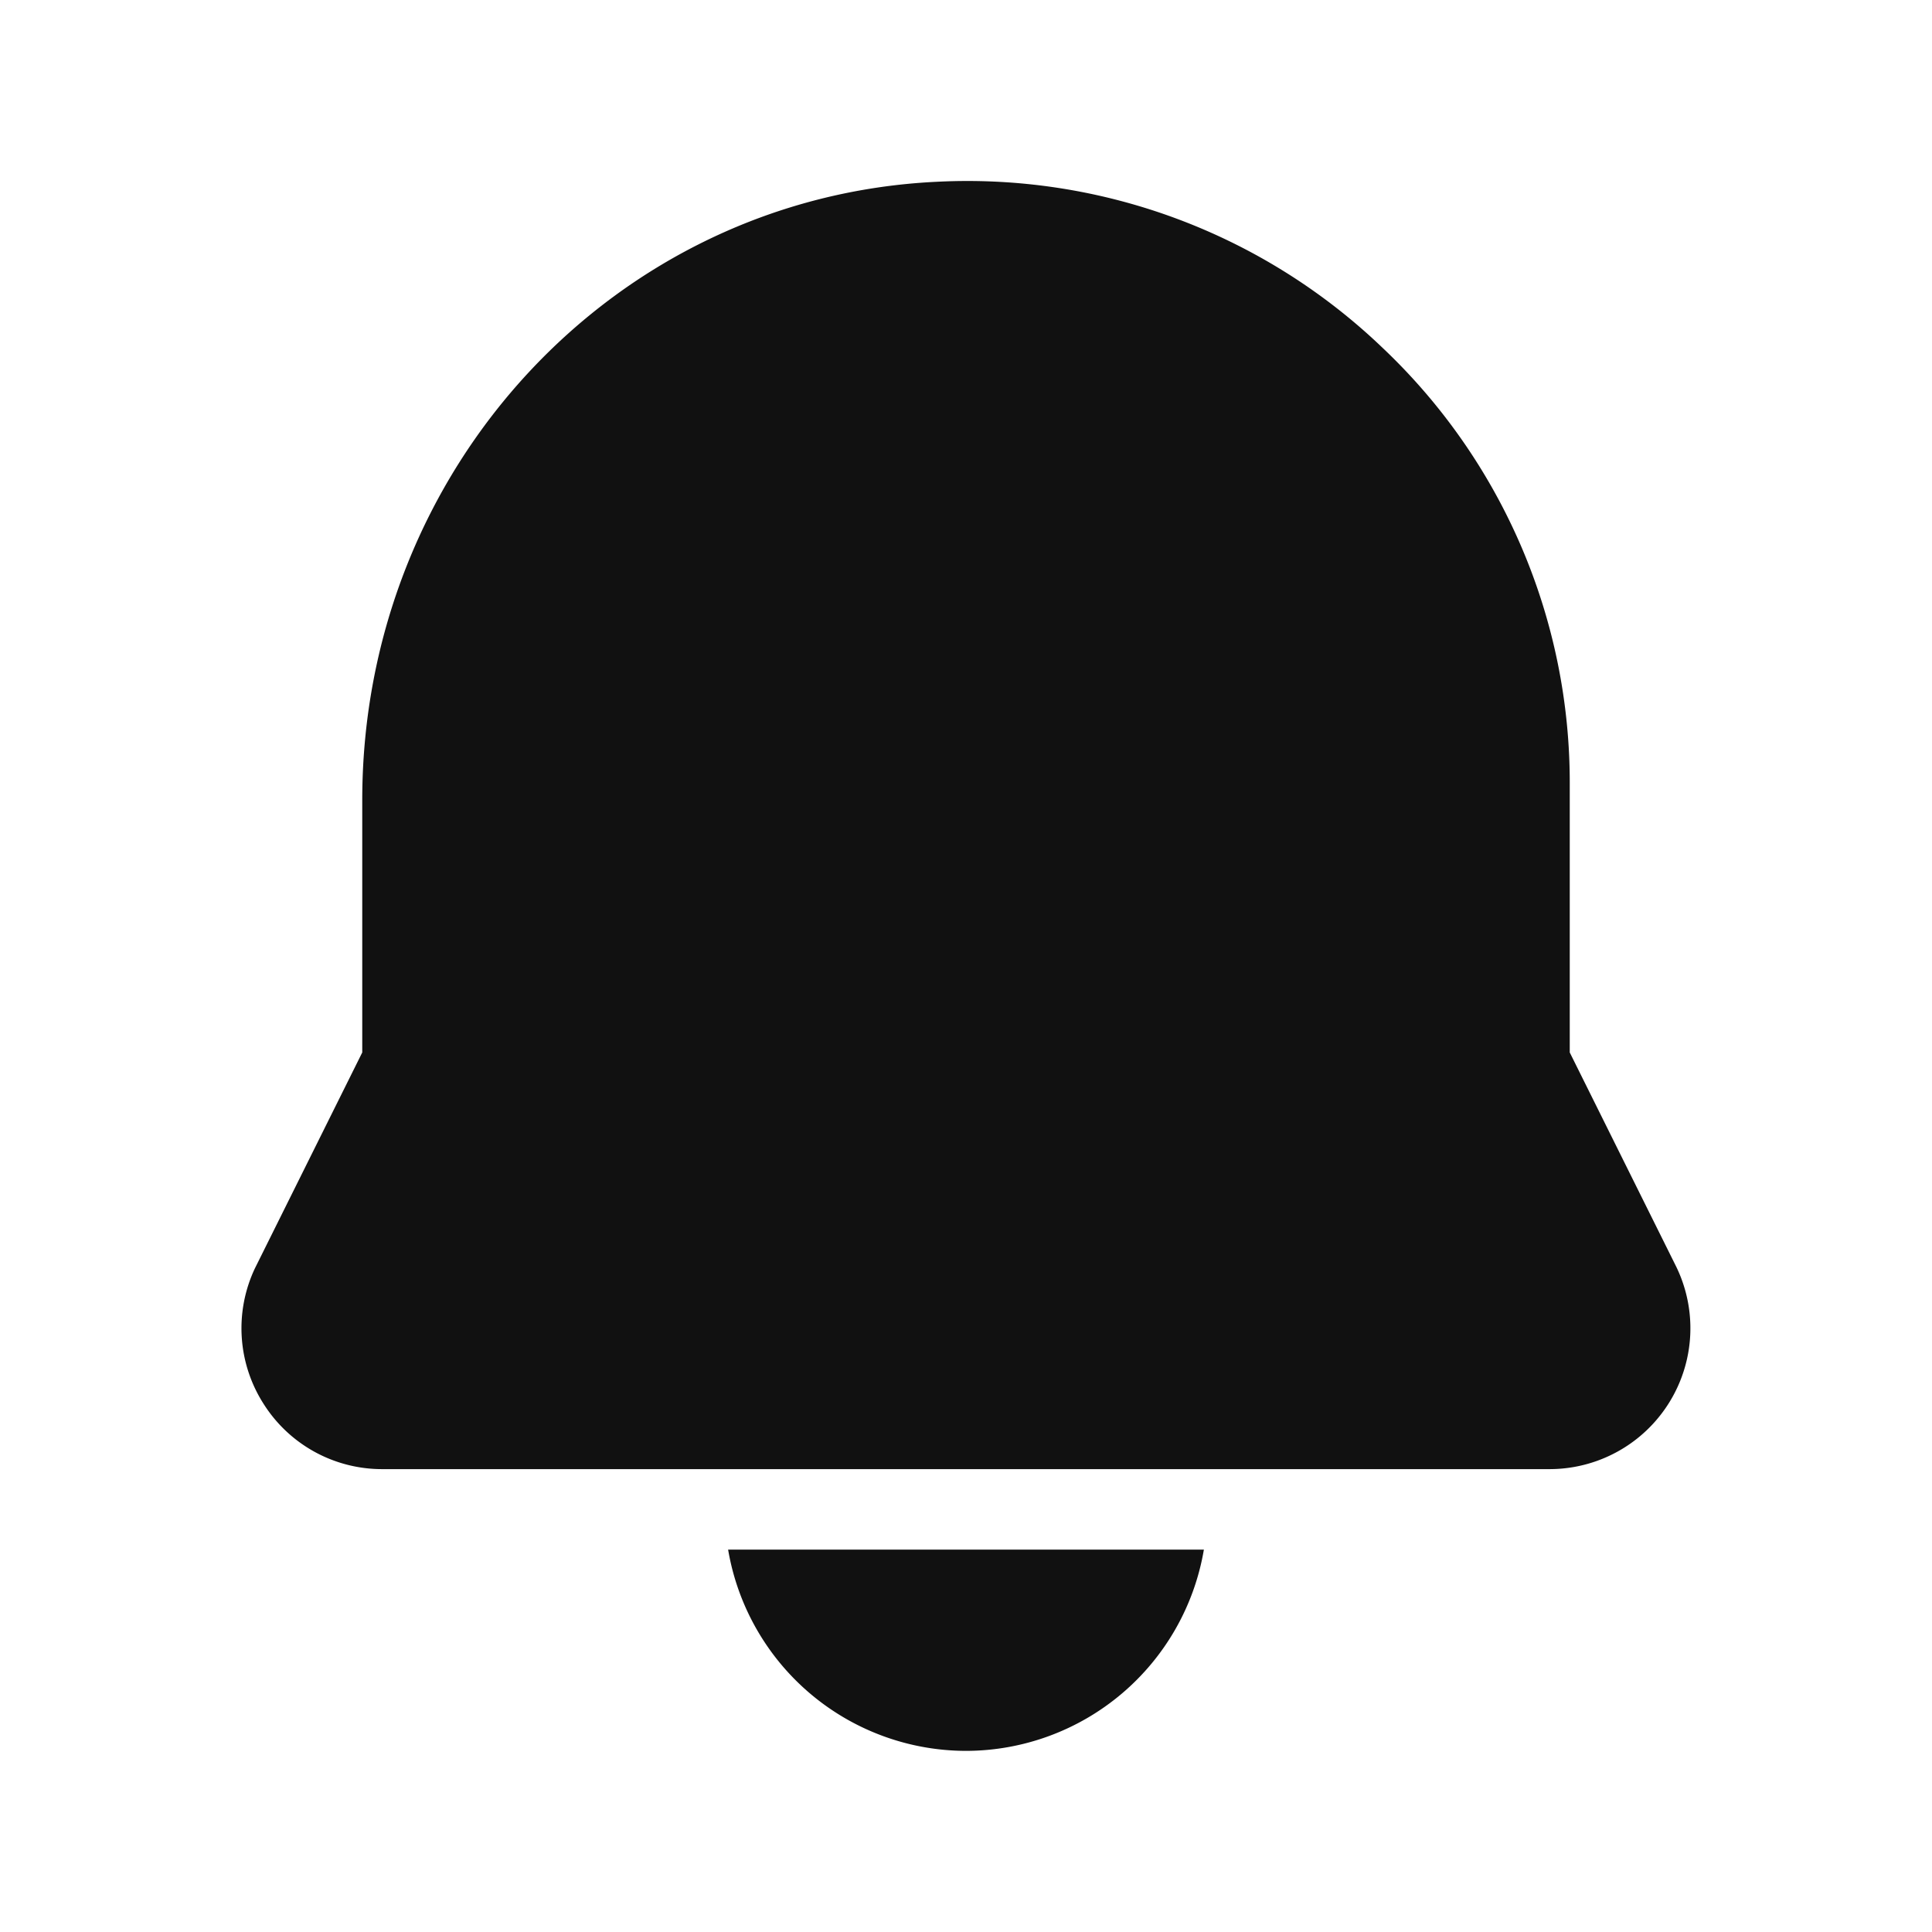 <svg width="24" height="24" viewBox="0 0 24 24" xmlns="http://www.w3.org/2000/svg">
    <g fill="none" fill-rule="evenodd">
        <path d="M0 0h24v24H0z"/>
        <path d="M19.25 18.25H4.75a1.74 1.74 0 0 1-1.477-.813 1.742 1.742 0 0 1-.106-1.682L4.5 13.074V9.94c0-4.12 3.136-7.493 7.139-7.682a7.454 7.454 0 0 1 5.537 2.064A7.433 7.433 0 0 1 19.5 9.75v3.324l1.325 2.666a1.75 1.75 0 0 1-1.576 2.51zm-10.205 1A3.002 3.002 0 0 0 12 21.75a3.002 3.002 0 0 0 2.955-2.5h-5.91z" fill="#111" fill-rule="nonzero"/>
    </g>
</svg>

